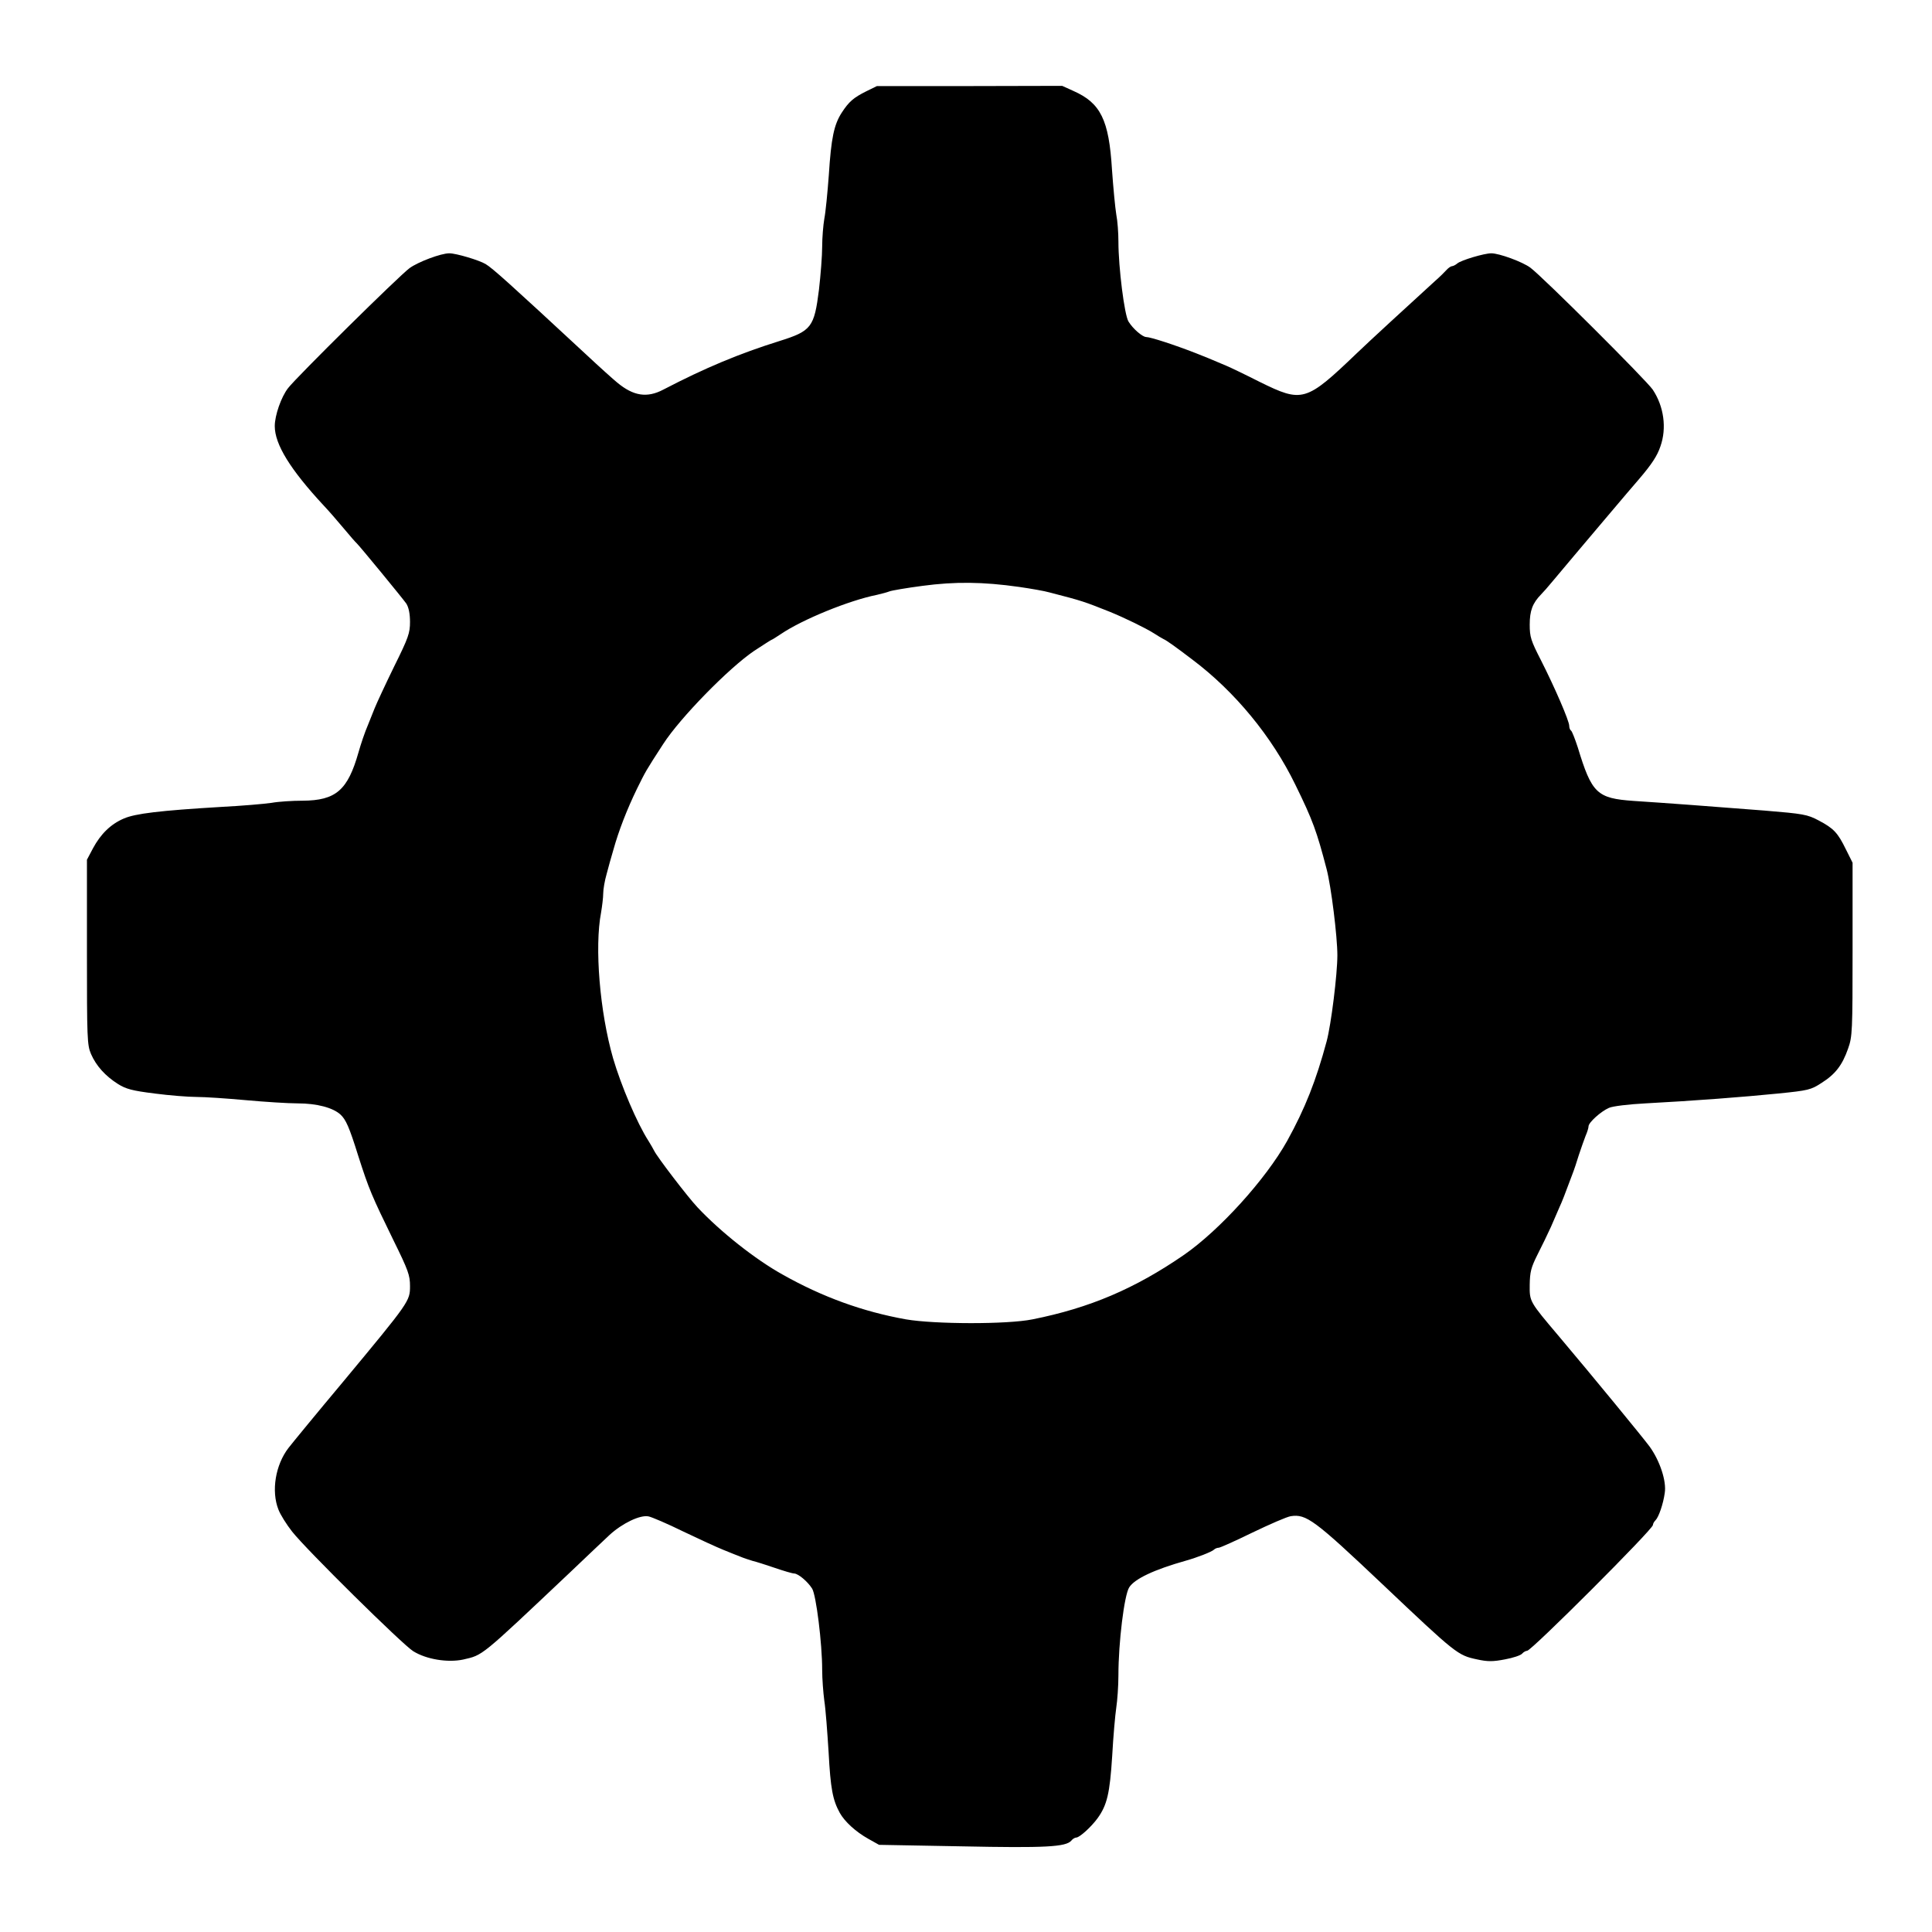 <?xml version="1.0" standalone="no"?>
<!DOCTYPE svg PUBLIC "-//W3C//DTD SVG 20010904//EN"
 "http://www.w3.org/TR/2001/REC-SVG-20010904/DTD/svg10.dtd">
<svg version="1.0" xmlns="http://www.w3.org/2000/svg"
 width="900pt" height="900pt" viewBox="0 0 900 900"
 preserveAspectRatio="xMidYMid meet">
<g transform="translate(0,900) scale(0.1,-0.1)"
fill="#000000" stroke="none">
<path d="M4036 8575 c-60 -30 -81 -48 -115 -100 -36 -56 -49 -118 -60 -290 -6
-82 -15 -174 -21 -204 -5 -29 -10 -88 -10 -130 0 -42 -7 -132 -15 -201 -22
-175 -35 -192 -185 -239 -185 -58 -344 -124 -540 -226 -76 -40 -139 -30 -215
33 -16 13 -82 72 -145 131 -359 333 -436 402 -468 421 -30 18 -137 50 -169 50
-39 0 -145 -40 -185 -69 -49 -36 -526 -507 -566 -559 -32 -41 -62 -127 -62
-177 0 -85 72 -202 228 -370 21 -22 62 -69 92 -105 30 -36 57 -67 61 -70 15
-14 216 -259 232 -282 11 -18 17 -47 17 -85 0 -52 -7 -73 -74 -208 -40 -82
-81 -170 -91 -195 -10 -25 -23 -58 -30 -75 -16 -37 -34 -91 -45 -130 -50 -176
-105 -224 -260 -225 -47 0 -112 -4 -145 -10 -33 -5 -139 -14 -235 -19 -286
-17 -400 -31 -453 -54 -61 -26 -108 -72 -144 -139 l-28 -53 0 -430 c0 -403 1
-433 19 -475 24 -55 66 -102 126 -140 37 -23 66 -31 170 -44 69 -9 157 -16
195 -16 39 0 142 -7 230 -15 88 -8 197 -15 242 -15 89 0 164 -20 199 -52 25
-23 41 -58 83 -193 50 -156 62 -184 165 -395 68 -138 76 -161 76 -211 0 -70
-2 -73 -311 -445 -124 -148 -238 -287 -255 -309 -61 -79 -81 -201 -47 -287 9
-24 38 -70 64 -103 66 -84 515 -527 564 -557 61 -38 160 -54 232 -39 94 22 76
7 493 401 80 76 165 157 190 180 59 54 142 94 181 86 15 -3 88 -34 161 -70 73
-35 158 -74 188 -86 30 -12 66 -27 80 -32 14 -6 39 -14 55 -19 17 -4 64 -19
105 -33 41 -14 81 -26 90 -26 19 -1 62 -37 83 -70 19 -29 47 -257 47 -378 0
-43 5 -107 10 -145 6 -37 14 -145 20 -240 9 -169 19 -222 52 -282 23 -41 74
-88 133 -121 l50 -28 385 -7 c390 -8 486 -3 511 27 6 8 17 14 23 14 16 1 69
49 99 90 44 61 57 115 68 290 5 91 14 192 19 225 5 33 10 101 10 151 0 152 27
372 50 409 25 40 116 83 265 125 53 15 120 41 130 51 5 5 15 9 22 9 7 0 78 32
158 71 79 38 159 73 178 76 72 11 110 -17 427 -317 344 -326 351 -331 440
-350 50 -11 74 -11 131 0 38 7 74 19 80 27 6 7 17 13 23 13 20 0 586 566 586
586 0 6 5 15 12 22 15 15 36 76 43 127 9 55 -23 151 -71 217 -36 48 -260 321
-422 513 -137 162 -137 161 -136 240 1 60 6 80 36 140 20 39 48 97 63 130 14
33 32 74 39 90 13 28 25 59 60 153 8 20 22 62 31 92 10 30 24 70 31 88 8 18
14 38 14 45 0 18 58 70 95 86 17 8 93 17 170 21 227 12 460 30 619 46 139 14
152 17 201 49 65 41 97 83 124 160 20 56 21 79 21 463 l0 403 -31 62 c-38 78
-57 98 -127 135 -53 28 -71 31 -252 46 -240 19 -471 36 -610 45 -171 12 -195
35 -260 249 -13 40 -27 75 -31 78 -5 3 -9 13 -9 23 0 23 -68 180 -132 306 -46
90 -52 107 -52 165 0 65 13 100 53 141 9 9 34 37 56 64 22 26 67 80 100 119
33 39 95 112 136 161 42 50 89 105 105 124 16 19 43 50 60 70 58 68 84 107 99
152 30 85 16 186 -36 264 -30 44 -512 525 -570 568 -36 27 -145 67 -182 67
-33 0 -140 -32 -158 -47 -8 -7 -20 -13 -25 -13 -5 0 -17 -8 -25 -17 -9 -10
-33 -34 -55 -53 -114 -104 -307 -281 -364 -336 -237 -227 -253 -231 -452 -133
-67 34 -138 68 -155 75 -77 33 -100 42 -143 59 -100 39 -211 75 -231 75 -18 1
-61 38 -82 72 -19 30 -47 253 -47 372 0 40 -4 97 -10 127 -5 30 -14 124 -20
209 -14 232 -53 310 -179 366 l-53 24 -432 -1 -431 0 -49 -24z m711 -2309 c55
-8 119 -19 143 -26 155 -40 159 -42 280 -90 71 -29 167 -76 205 -100 17 -11
37 -23 45 -27 14 -6 55 -35 135 -96 198 -149 370 -358 479 -582 82 -167 100
-218 146 -394 21 -80 50 -314 50 -401 0 -88 -29 -323 -50 -401 -49 -182 -100
-312 -184 -464 -100 -179 -315 -416 -481 -531 -228 -157 -439 -247 -705 -300
-118 -24 -456 -23 -590 0 -201 36 -389 104 -575 209 -126 70 -288 198 -396
313 -46 49 -189 236 -202 264 -4 8 -16 29 -26 45 -54 84 -128 259 -165 385
-62 216 -87 518 -56 679 5 30 10 70 10 89 0 19 7 60 16 91 8 31 22 81 31 111
25 90 63 188 110 285 41 83 40 82 123 210 79 122 305 353 423 433 43 28 80 52
82 52 2 0 21 12 42 26 100 68 318 157 448 183 22 5 48 12 58 16 9 4 79 16 155
26 150 20 280 19 449 -5z"/>
</g>
</svg>
